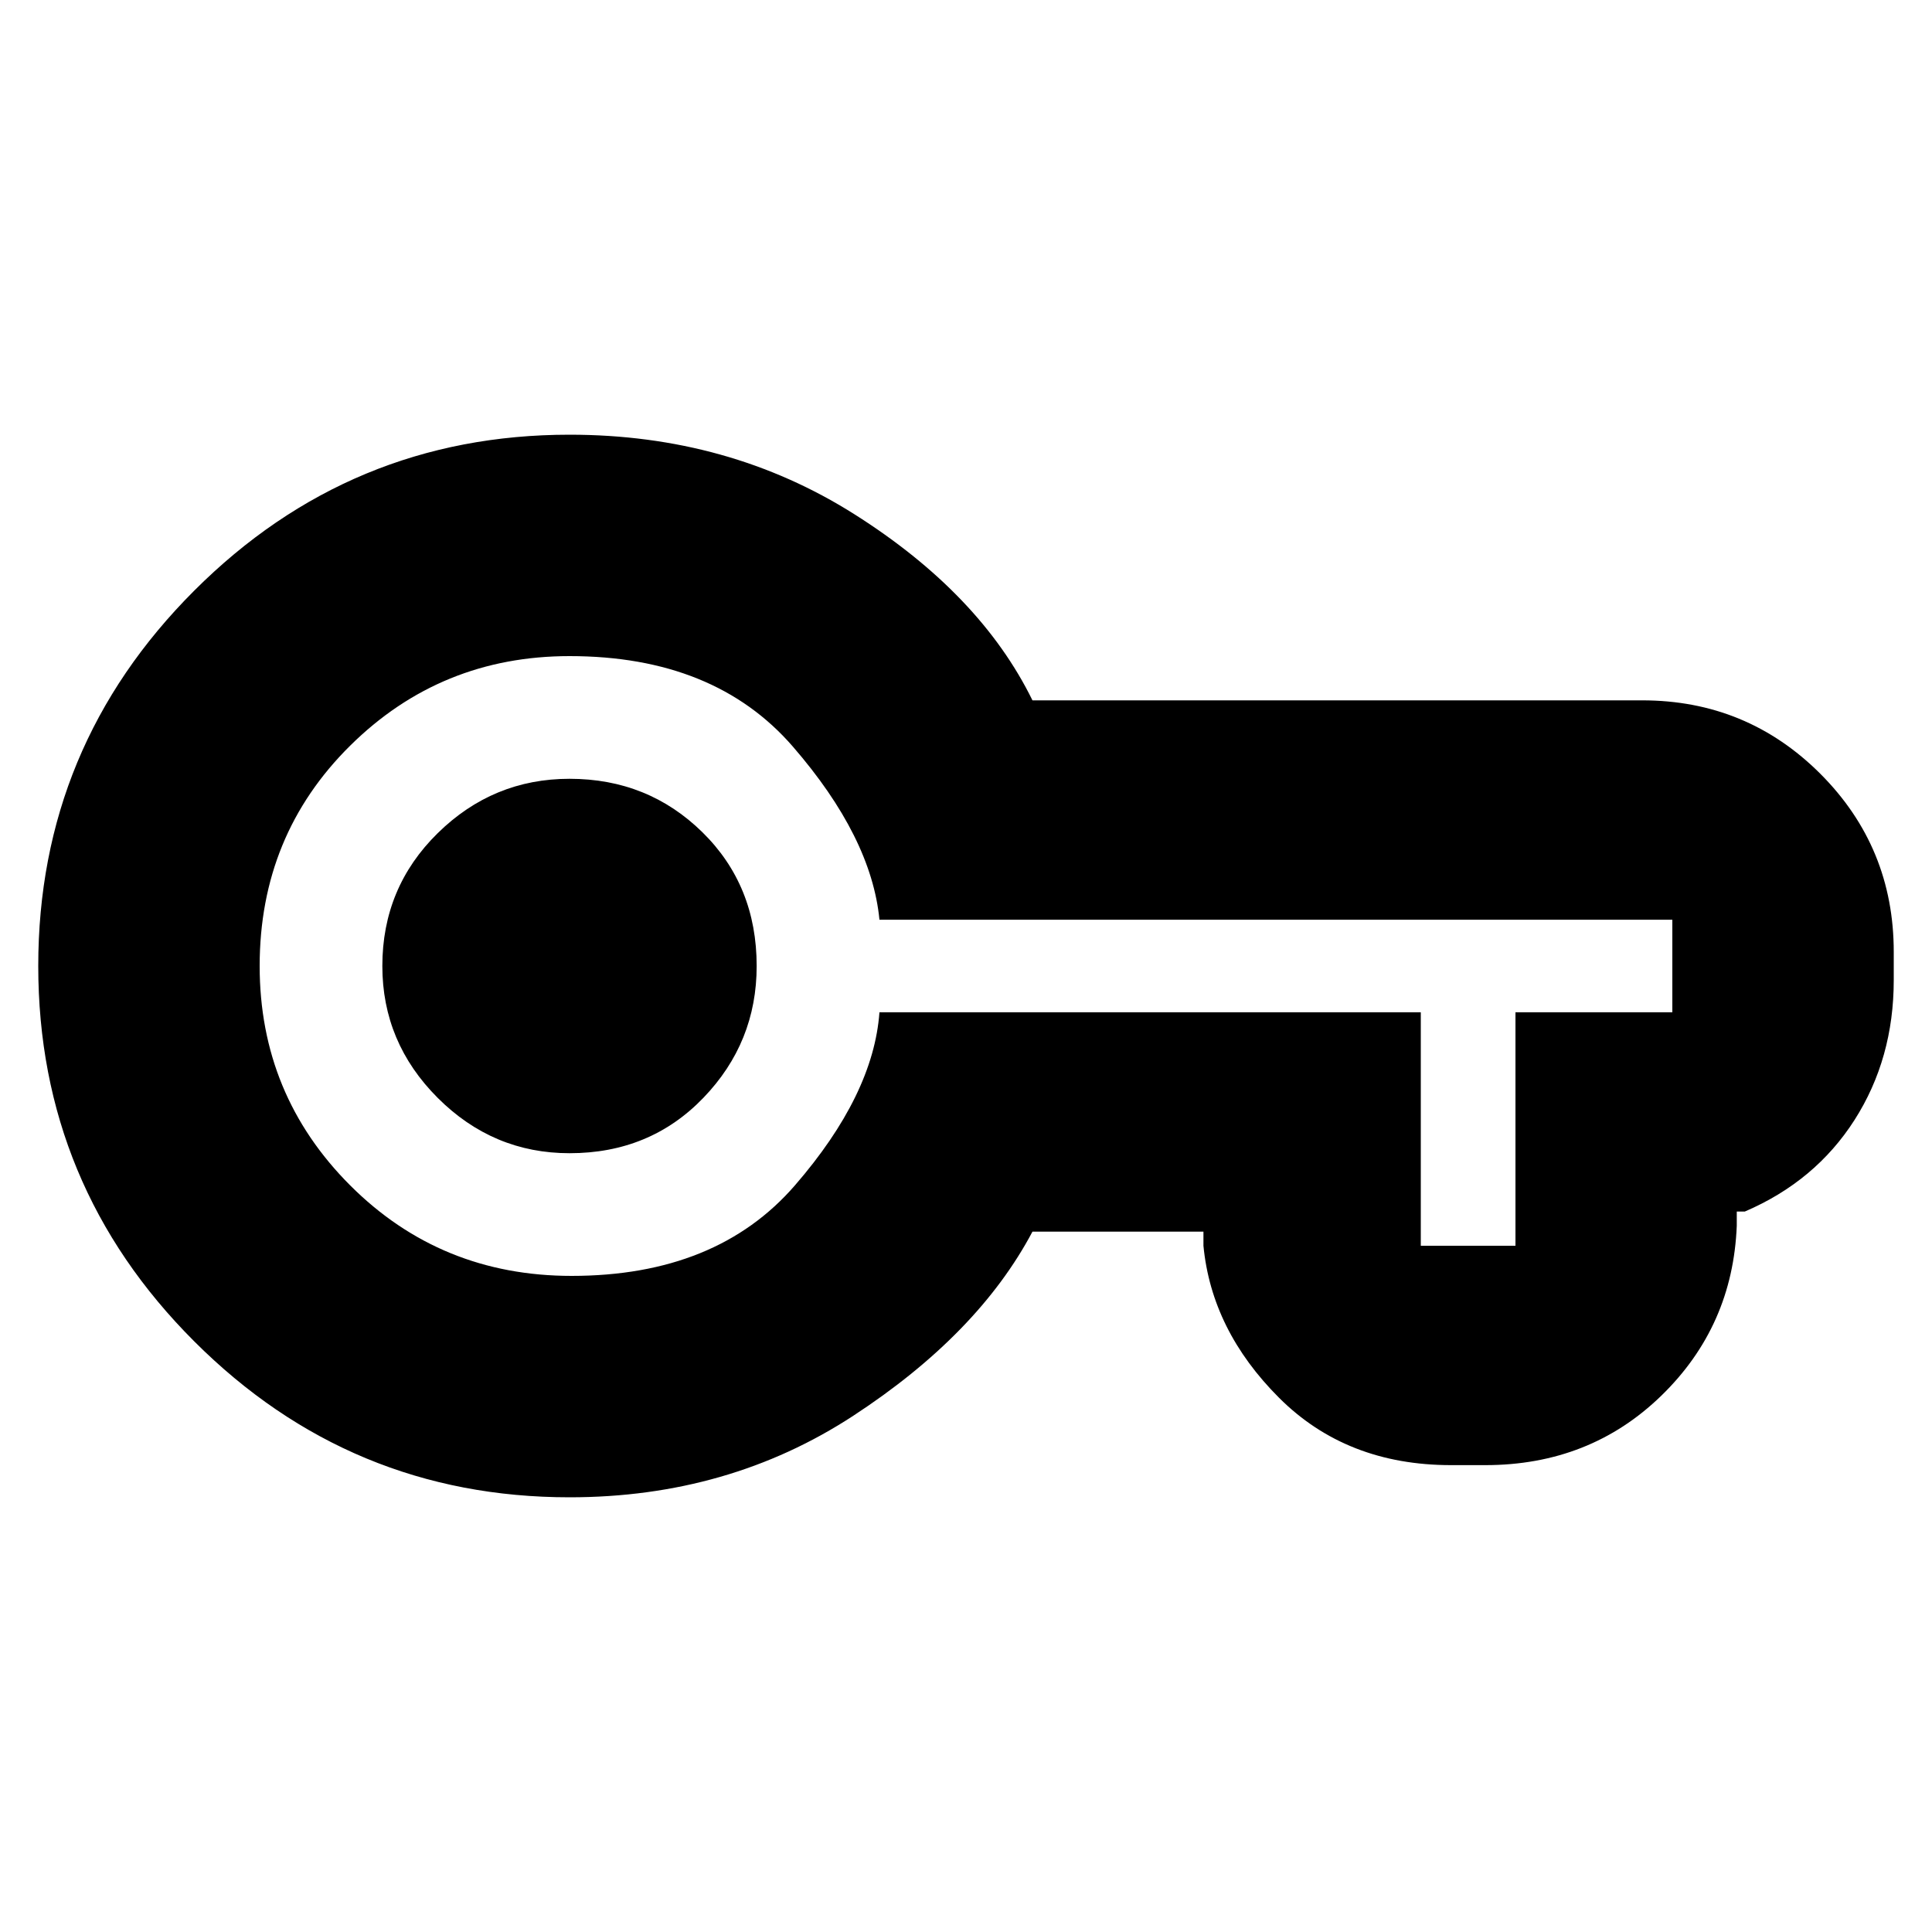 <svg xmlns="http://www.w3.org/2000/svg" height="20" width="20"><path d="M5.896 15.5Q3.625 15.5 2.01 13.885Q0.396 12.271 0.396 10Q0.396 7.729 2.01 6.115Q3.625 4.5 5.896 4.5Q7.542 4.5 8.844 5.323Q10.146 6.146 10.688 7.25H17Q18.083 7.25 18.844 8.01Q19.604 8.771 19.604 9.854V10.146Q19.604 10.958 19.198 11.594Q18.792 12.229 18.062 12.542H17.979V12.688Q17.938 13.729 17.198 14.448Q16.458 15.167 15.375 15.167H15.021Q13.938 15.167 13.24 14.469Q12.542 13.771 12.458 12.896V12.75H10.688Q10.125 13.812 8.833 14.656Q7.542 15.5 5.896 15.5ZM5.917 13.208Q7.417 13.208 8.229 12.271Q9.042 11.333 9.104 10.479H14.708V12.896Q14.708 12.896 14.708 12.896Q14.708 12.896 14.708 12.896H15.688Q15.688 12.896 15.688 12.896Q15.688 12.896 15.688 12.896V10.479H17.312Q17.312 10.479 17.312 10.479Q17.312 10.479 17.312 10.479V9.521Q17.312 9.521 17.312 9.521Q17.312 9.521 17.312 9.521H9.104Q9.021 8.667 8.208 7.729Q7.396 6.792 5.896 6.792Q4.562 6.792 3.625 7.719Q2.688 8.646 2.688 10Q2.688 11.333 3.625 12.271Q4.562 13.208 5.917 13.208ZM5.896 11.938Q6.729 11.938 7.281 11.365Q7.833 10.792 7.833 10Q7.833 9.167 7.271 8.615Q6.708 8.062 5.896 8.062Q5.104 8.062 4.531 8.625Q3.958 9.188 3.958 10Q3.958 10.792 4.531 11.365Q5.104 11.938 5.896 11.938ZM5.896 10Q5.896 10 5.896 10Q5.896 10 5.896 10Q5.896 10 5.896 10Q5.896 10 5.896 10Q5.896 10 5.896 10Q5.896 10 5.896 10Q5.896 10 5.896 10Q5.896 10 5.896 10Z"/></svg>